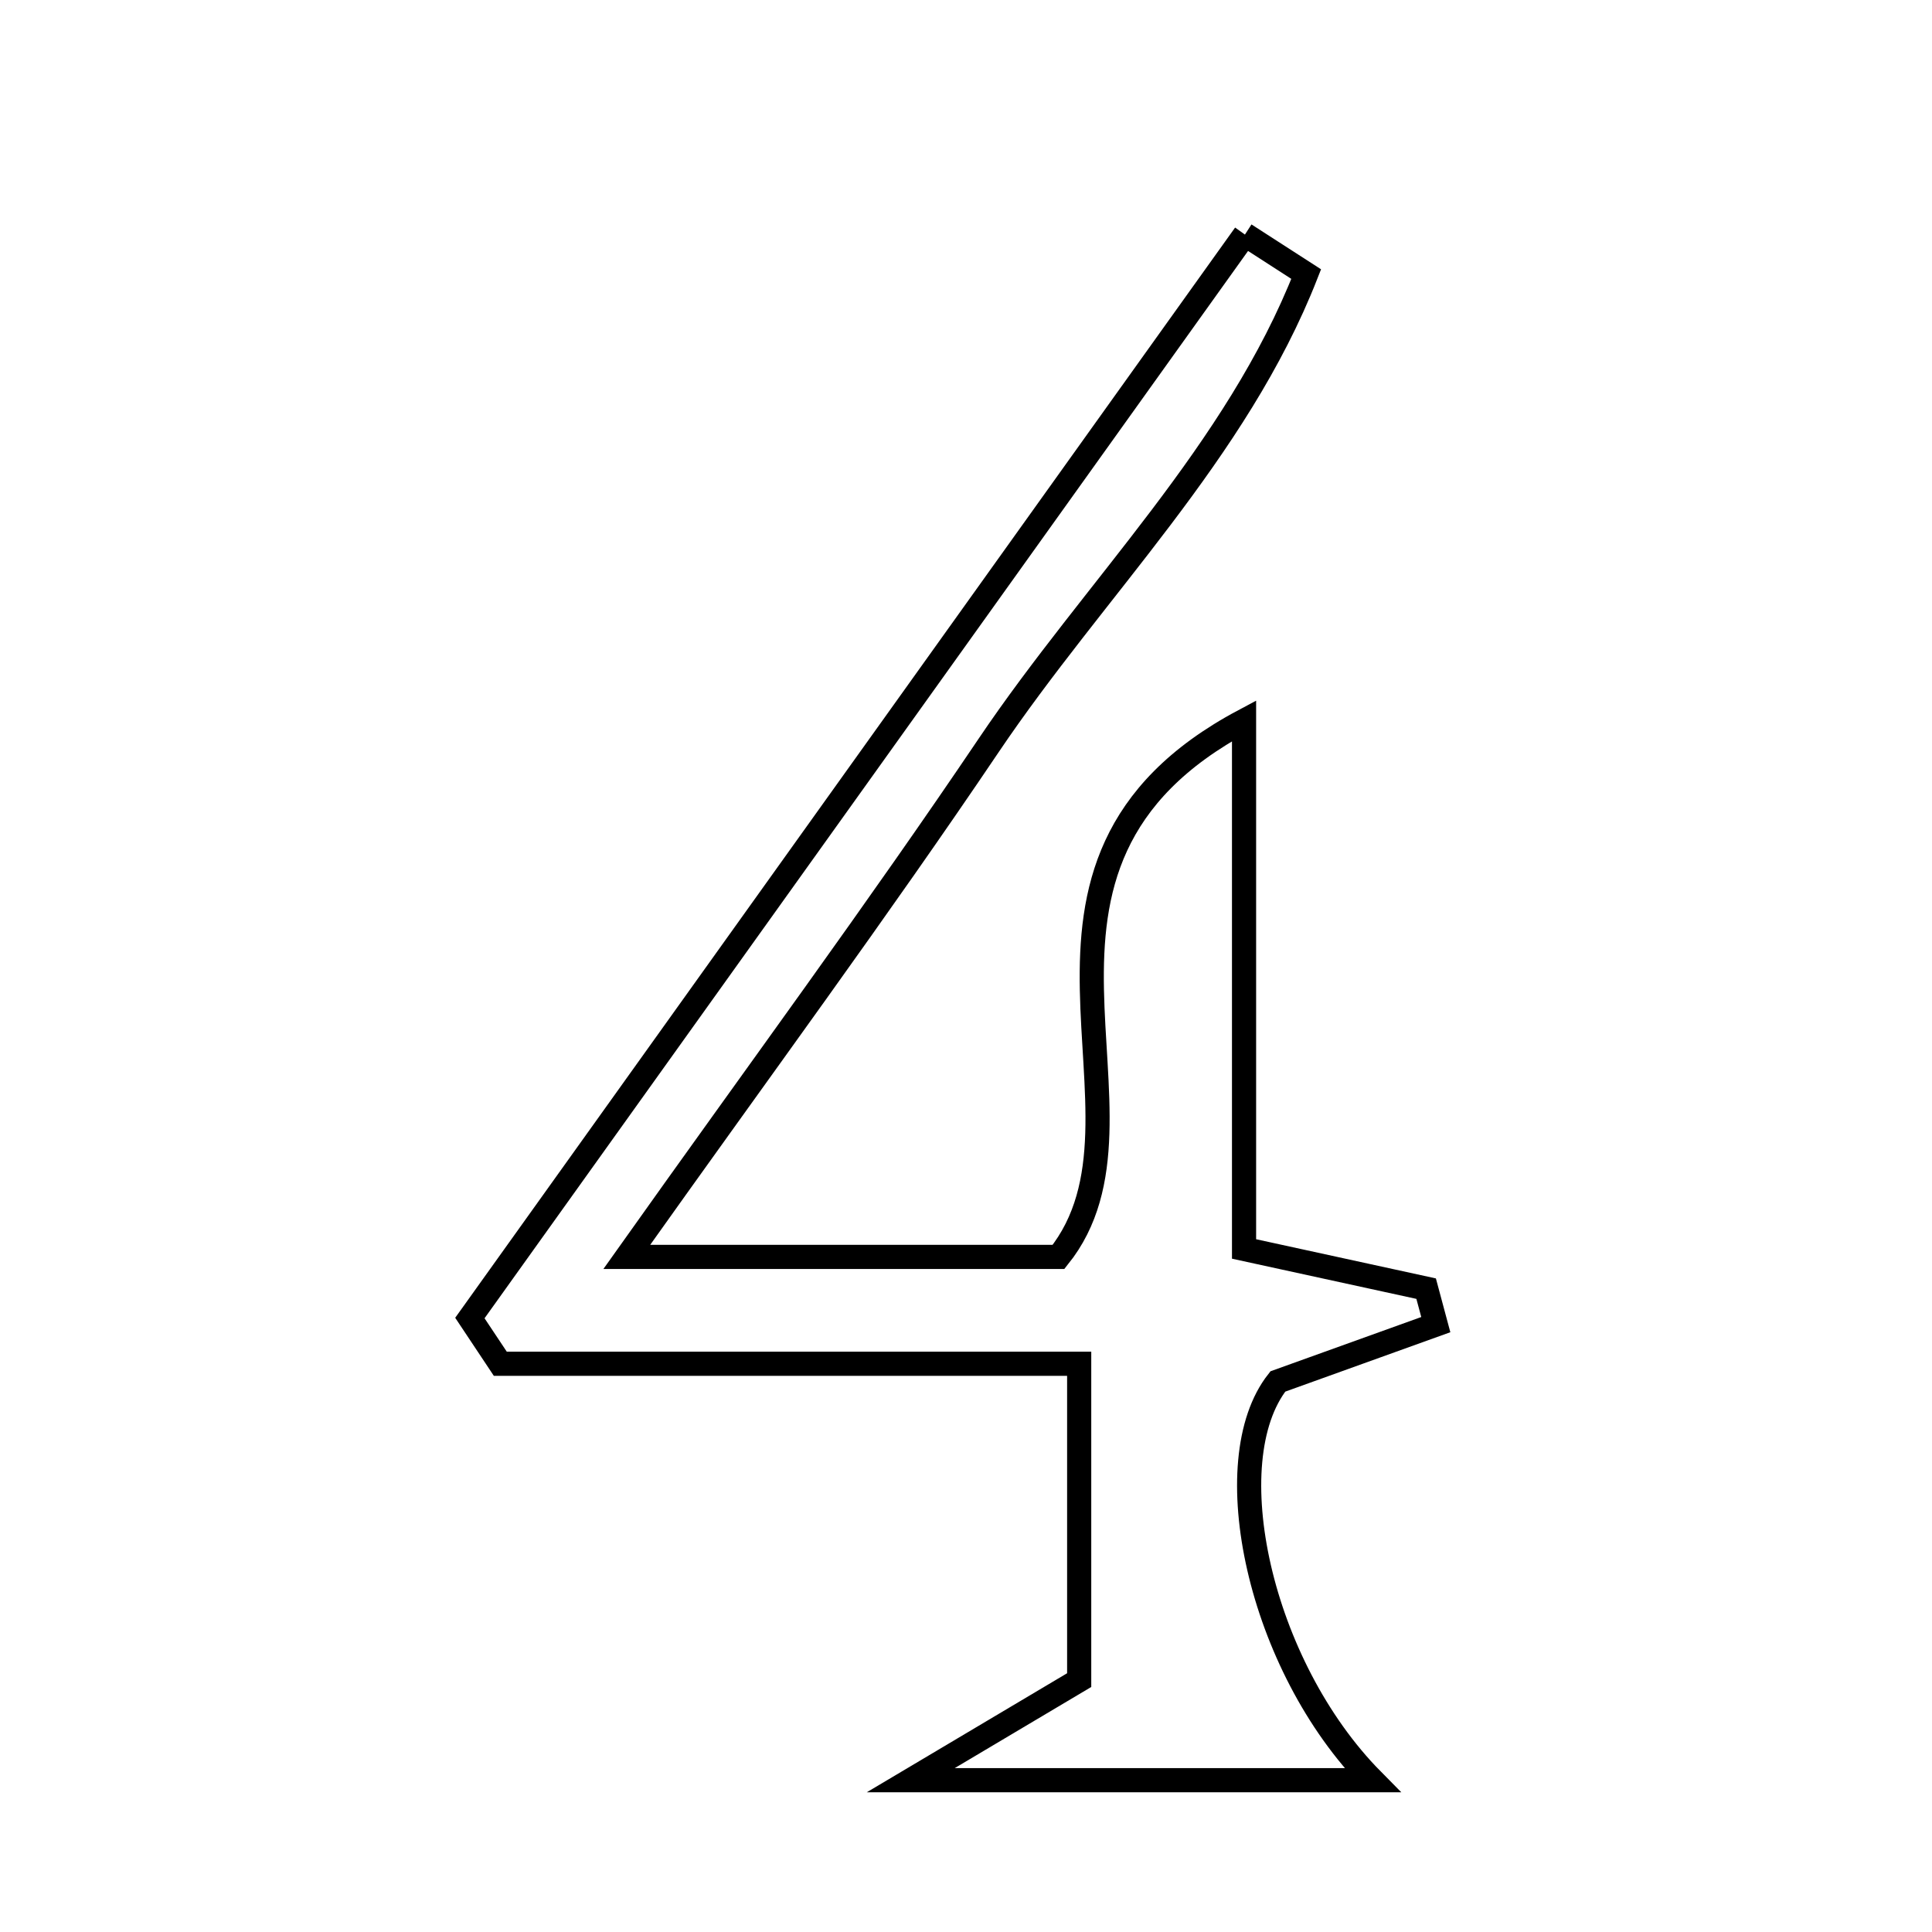 <svg xmlns="http://www.w3.org/2000/svg" viewBox="0.0 0.0 24.0 24.0" height="200px" width="200px"><path fill="none" stroke="black" stroke-width=".3" stroke-opacity="1.0"  filling="0" d="M15.465 2.914 C15.719 3.078 15.972 3.242 16.226 3.405 C15.36 5.616 13.597 7.309 12.284 9.256 C10.907 11.298 9.442 13.282 7.786 15.614 C9.851 15.614 11.482 15.614 13.149 15.614 C14.567 13.847 12.069 10.755 15.454 8.954 C15.454 11.456 15.454 13.448 15.454 15.515 C16.4 15.721 17.058 15.864 17.716 16.008 C17.756 16.157 17.796 16.306 17.836 16.455 C17.199 16.684 16.562 16.913 15.874 17.161 C15.095 18.148 15.639 20.688 17.048 22.114 C15.213 22.114 13.459 22.114 11.314 22.114 C12.179 21.6 12.744 21.265 13.406 20.871 C13.406 19.506 13.406 18.369 13.406 16.941 C10.938 16.941 8.576 16.941 6.215 16.941 C6.089 16.751 5.963 16.562 5.837 16.373 C9.046 11.887 12.256 7.4 15.465 2.914"></path></svg>